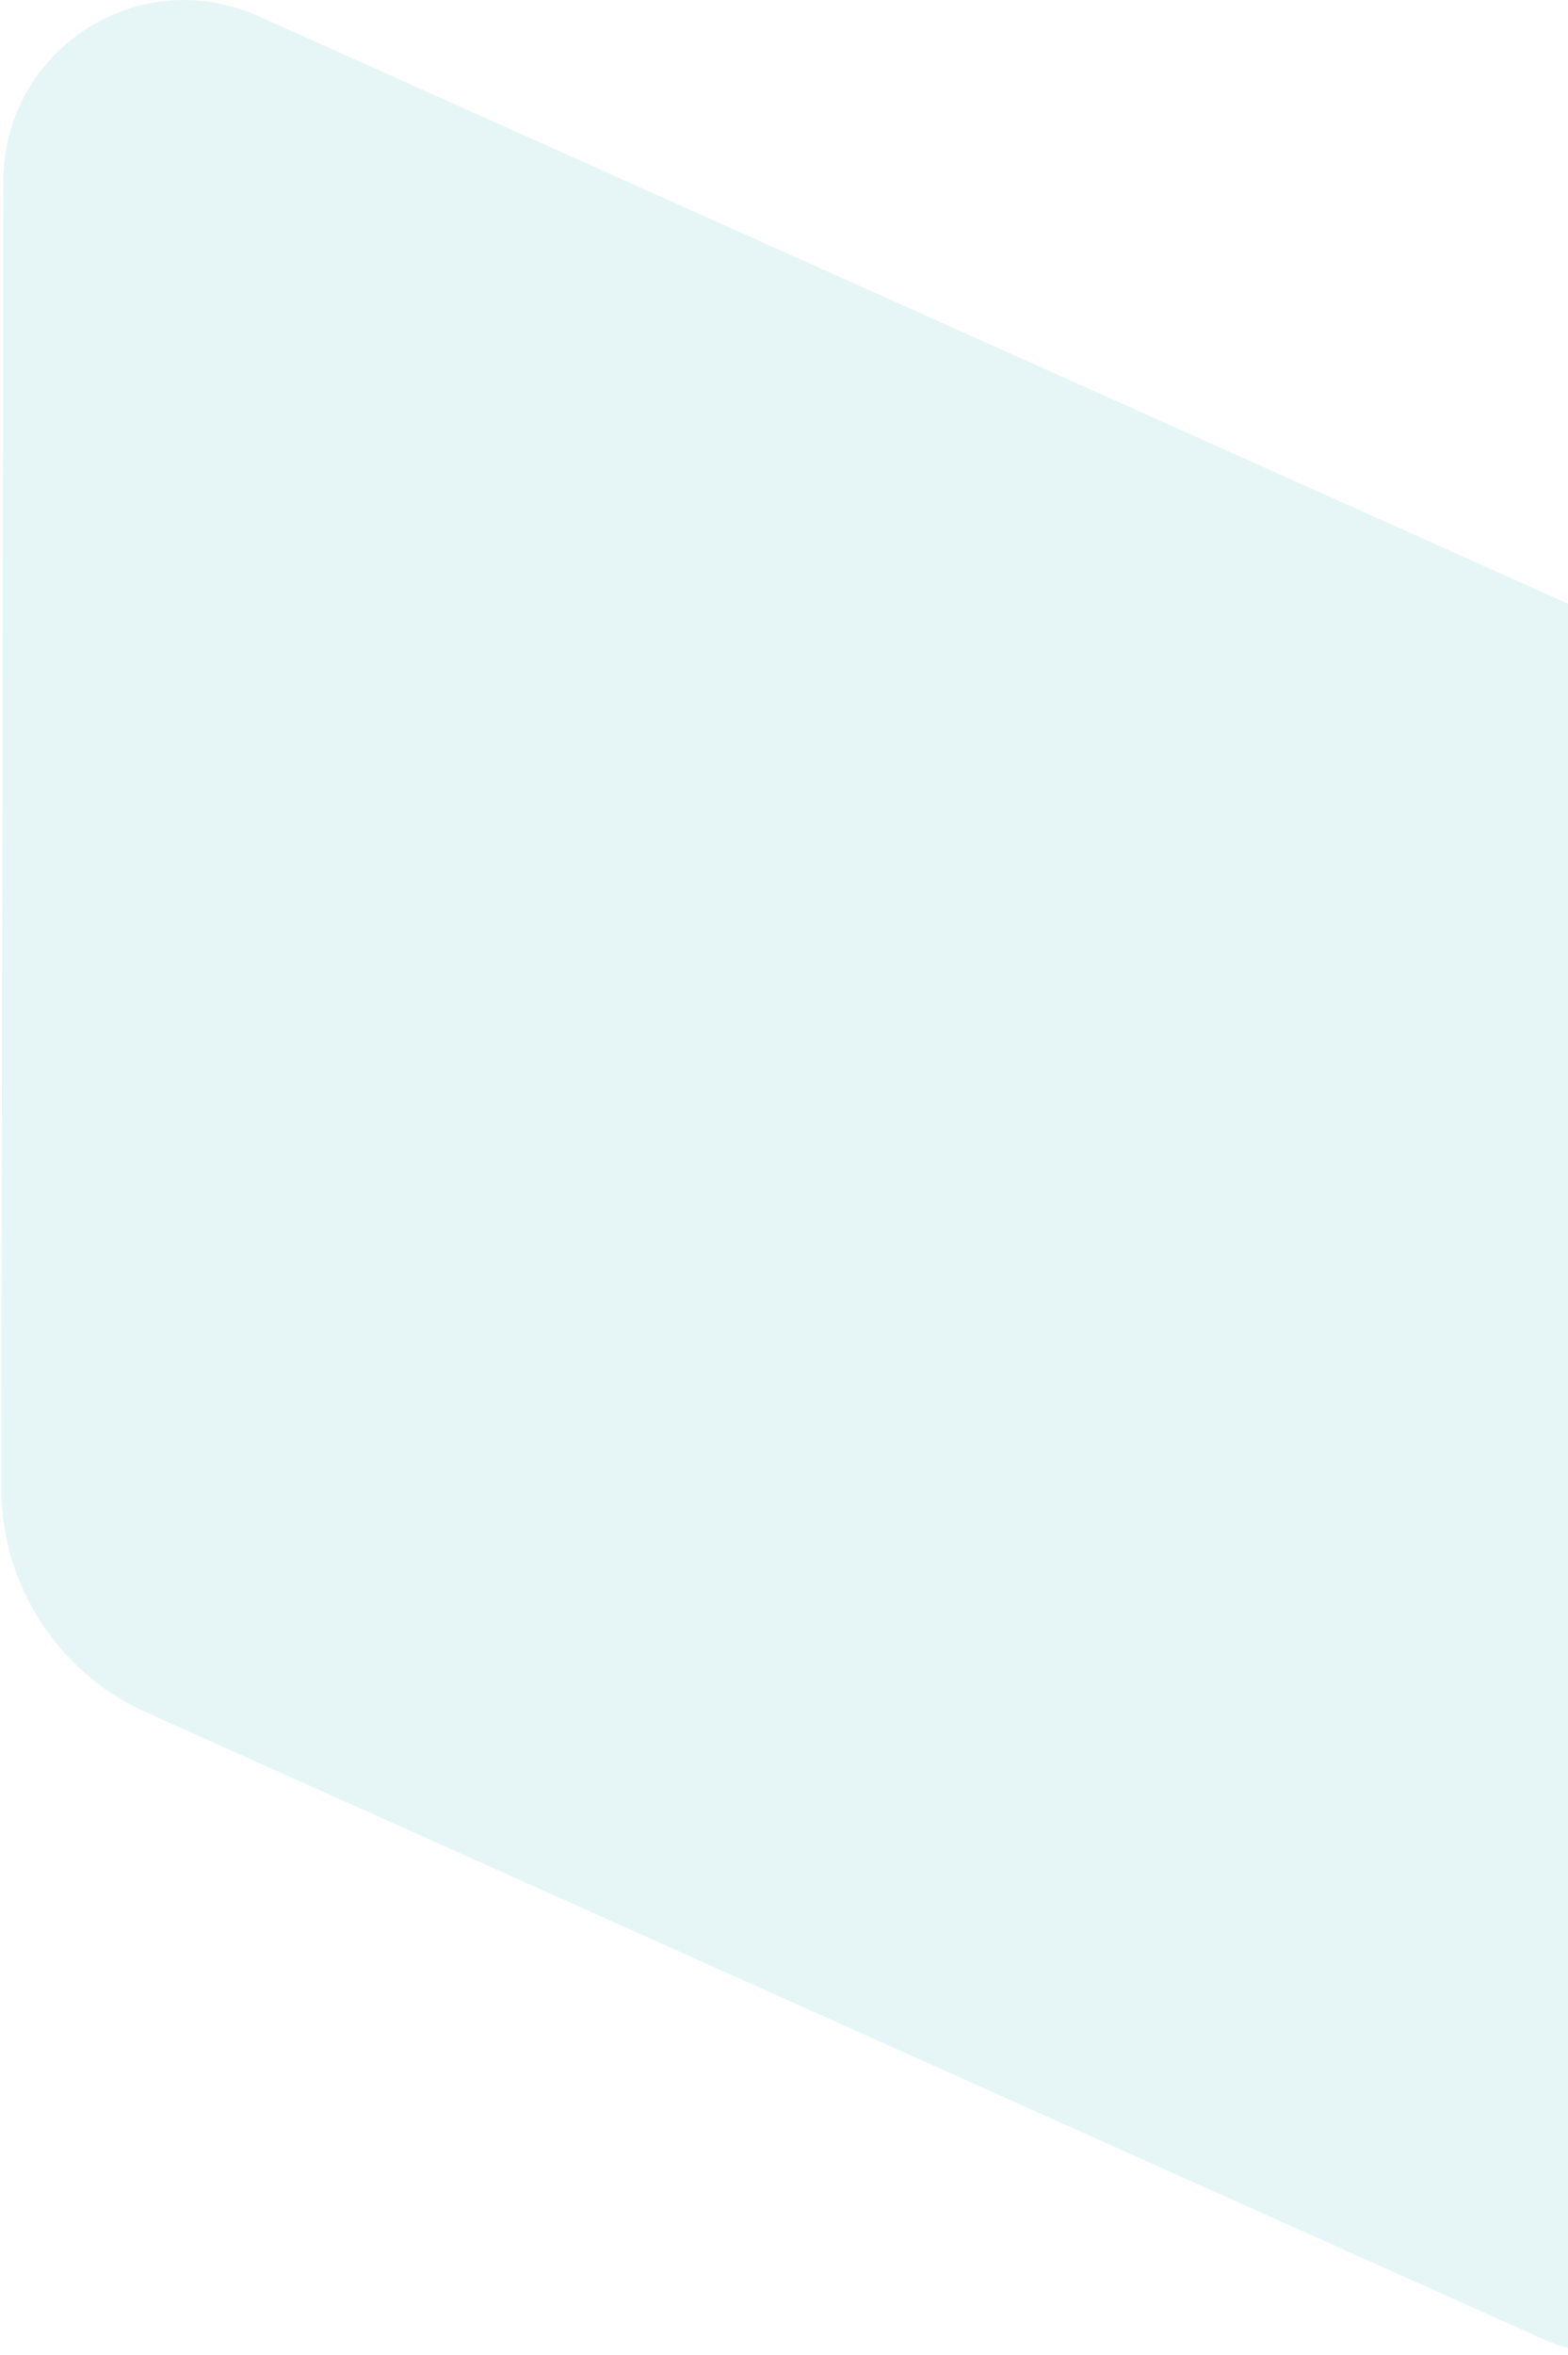 <svg width="491" height="737" viewBox="0 0 491 737" fill="none" xmlns="http://www.w3.org/2000/svg">
<path opacity="0.1" fill-rule="evenodd" clip-rule="evenodd" d="M1.042 56.587C1.071 37.339 10.729 19.617 26.894 9.148C43.062 -1.353 63.122 -2.909 80.751 4.975L518.006 201.055C545.631 213.444 563.398 240.94 563.353 271.259L562.715 680.411C562.686 699.659 553.028 717.381 536.861 727.85C520.694 738.351 500.635 739.909 483.006 732.025L45.749 535.945C18.124 523.555 0.359 496.06 0.404 465.739L1.042 56.587Z" fill="#00A6A0"/>
</svg>
